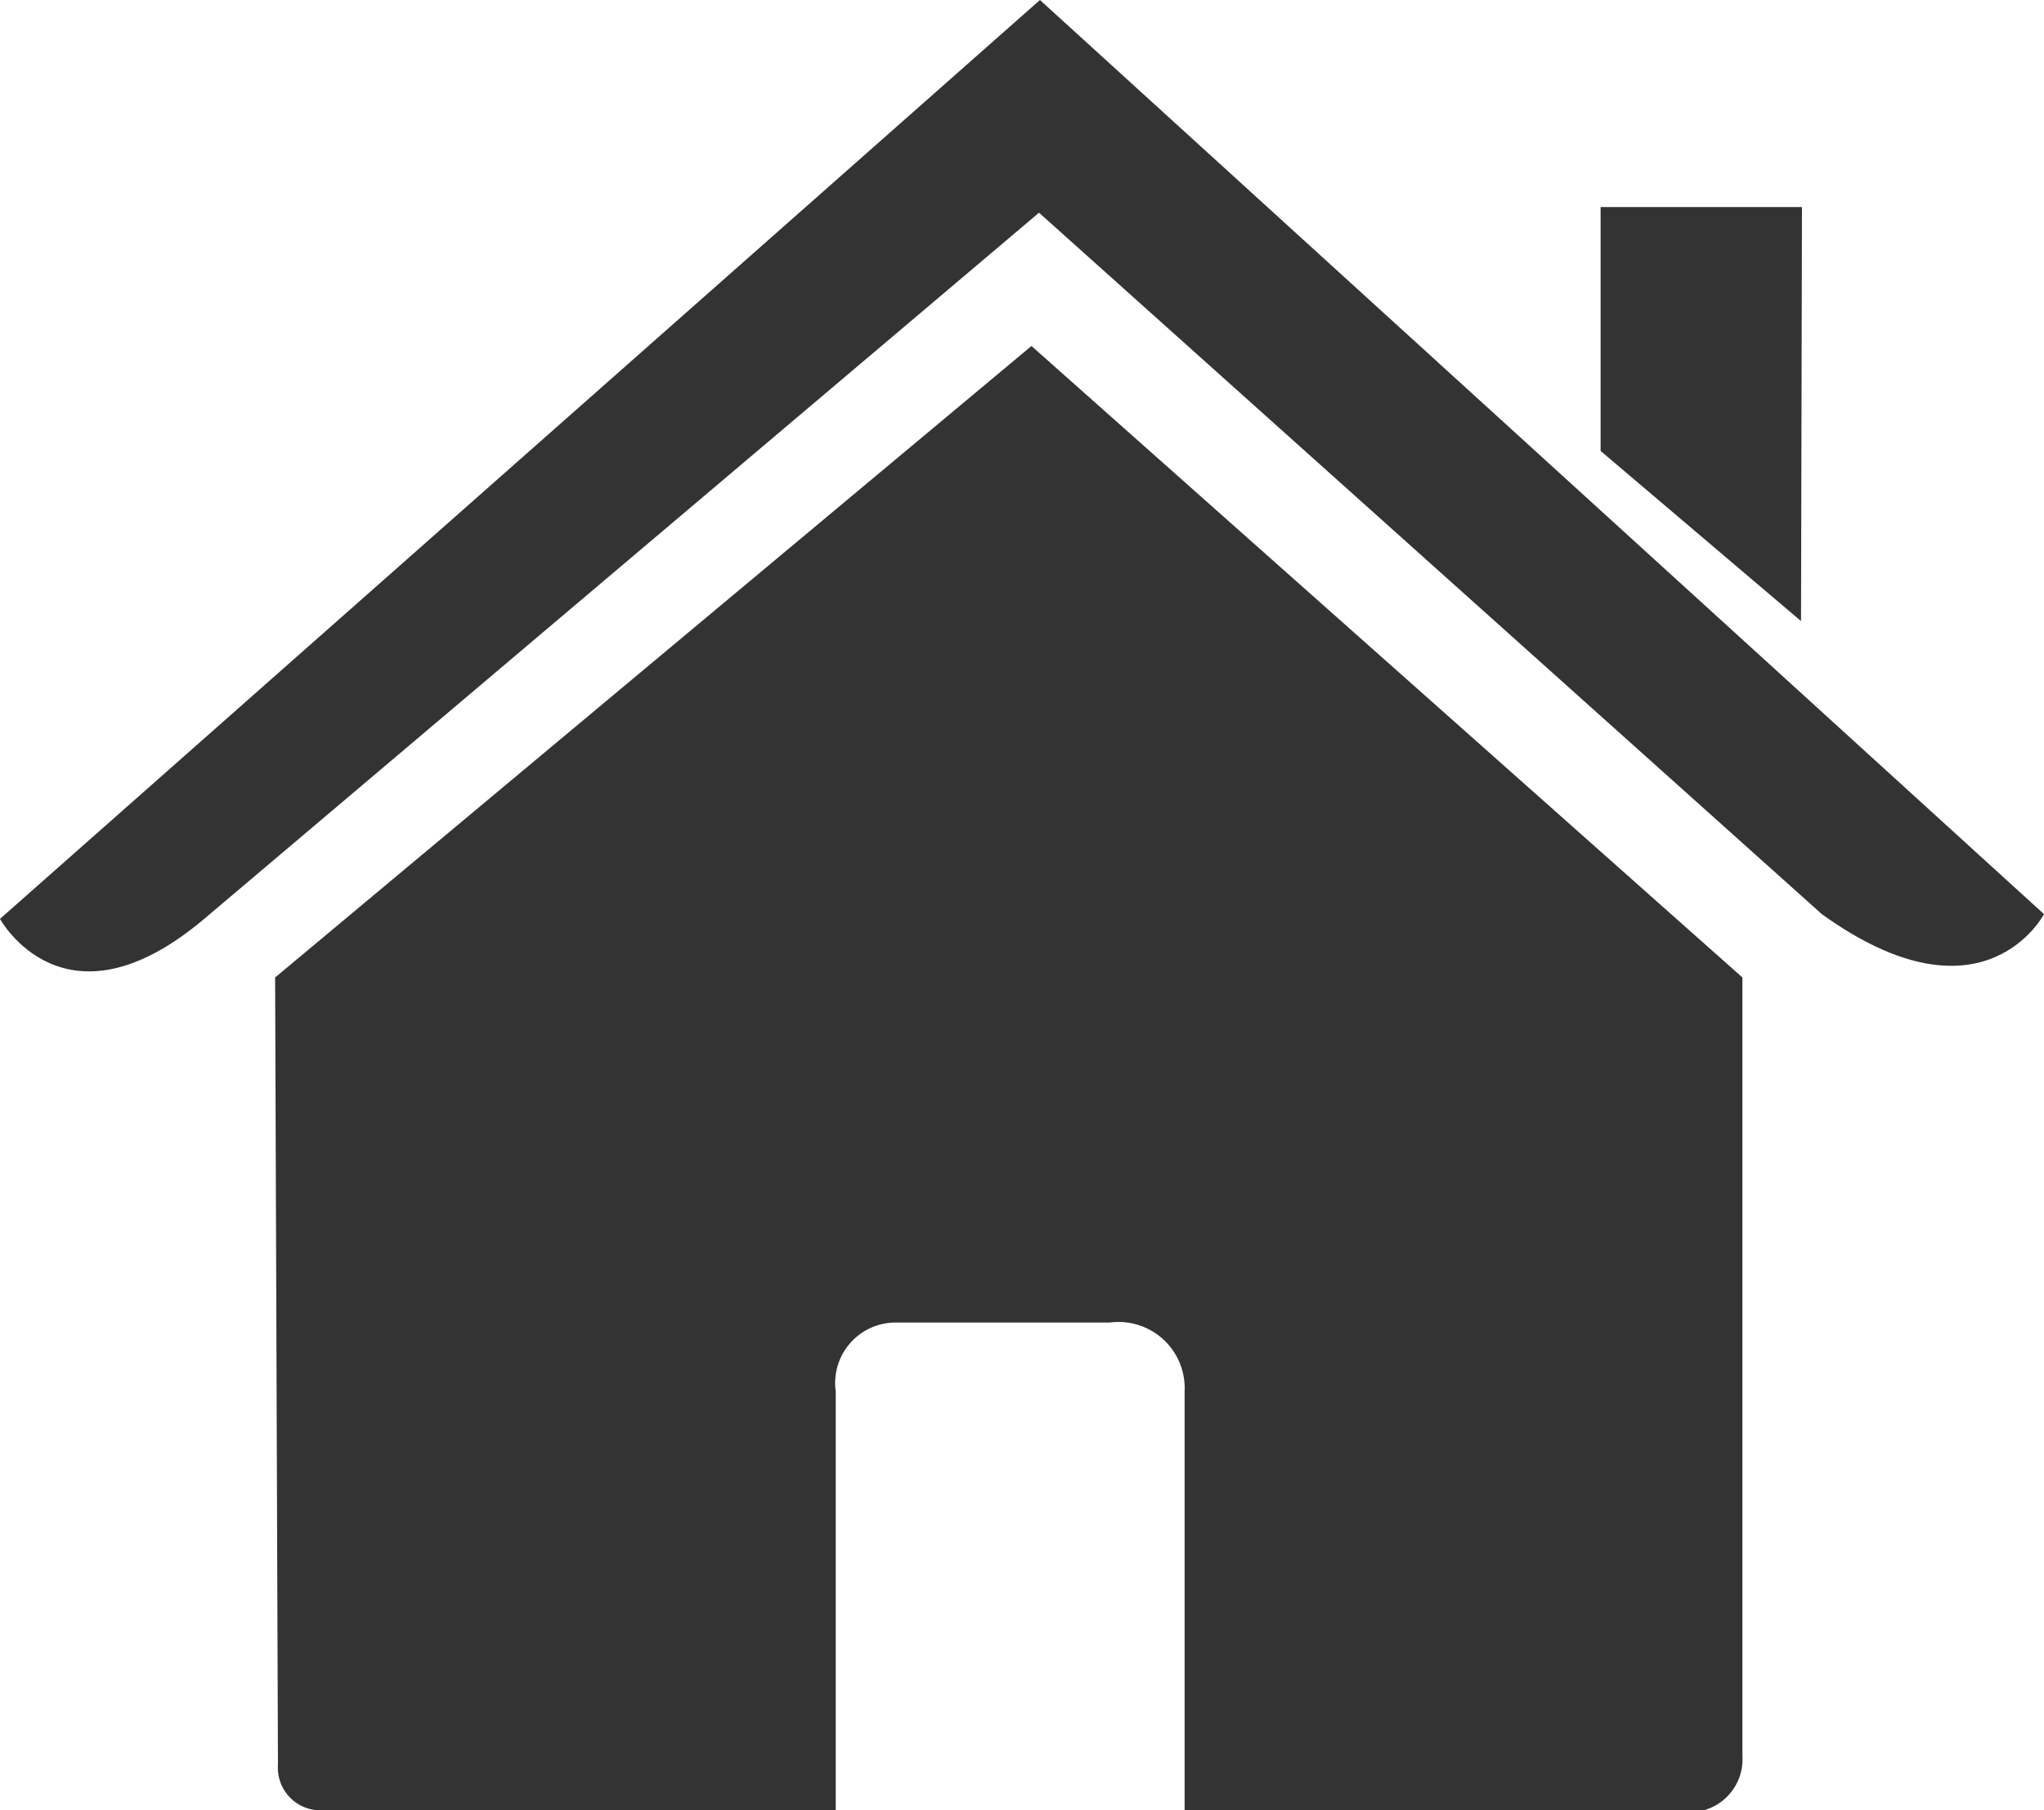 <svg id="Ebene_1" data-name="Ebene 1" xmlns="http://www.w3.org/2000/svg" viewBox="0 0 21.62 19.15"><defs><style>.cls-1{fill:#333;}</style></defs><title>home</title><path class="cls-1" d="M411.94,306.95a.45.45,0,0,0,.45.48h5.45V303a.64.64,0,0,1,.64-.73h2.26a.7.7,0,0,1,.79.73v4.45h5.33a.56.56,0,0,0,.57-.6v-8.23l-7.52-6.68-8,6.68Zm0,0" transform="translate(-409 -288.28)"/><path class="cls-1" d="M409,298s.68,1.25,2.16,0l8.83-7.47,8.28,7.42c1.71,1.23,2.35,0,2.35,0L420,288.28Zm0,0" transform="translate(-409 -288.28)"/><path class="cls-1" d="M428.06,290.47h-2.13v2.58l2.12,1.8Zm0,0" transform="translate(-409 -288.28)"/></svg>